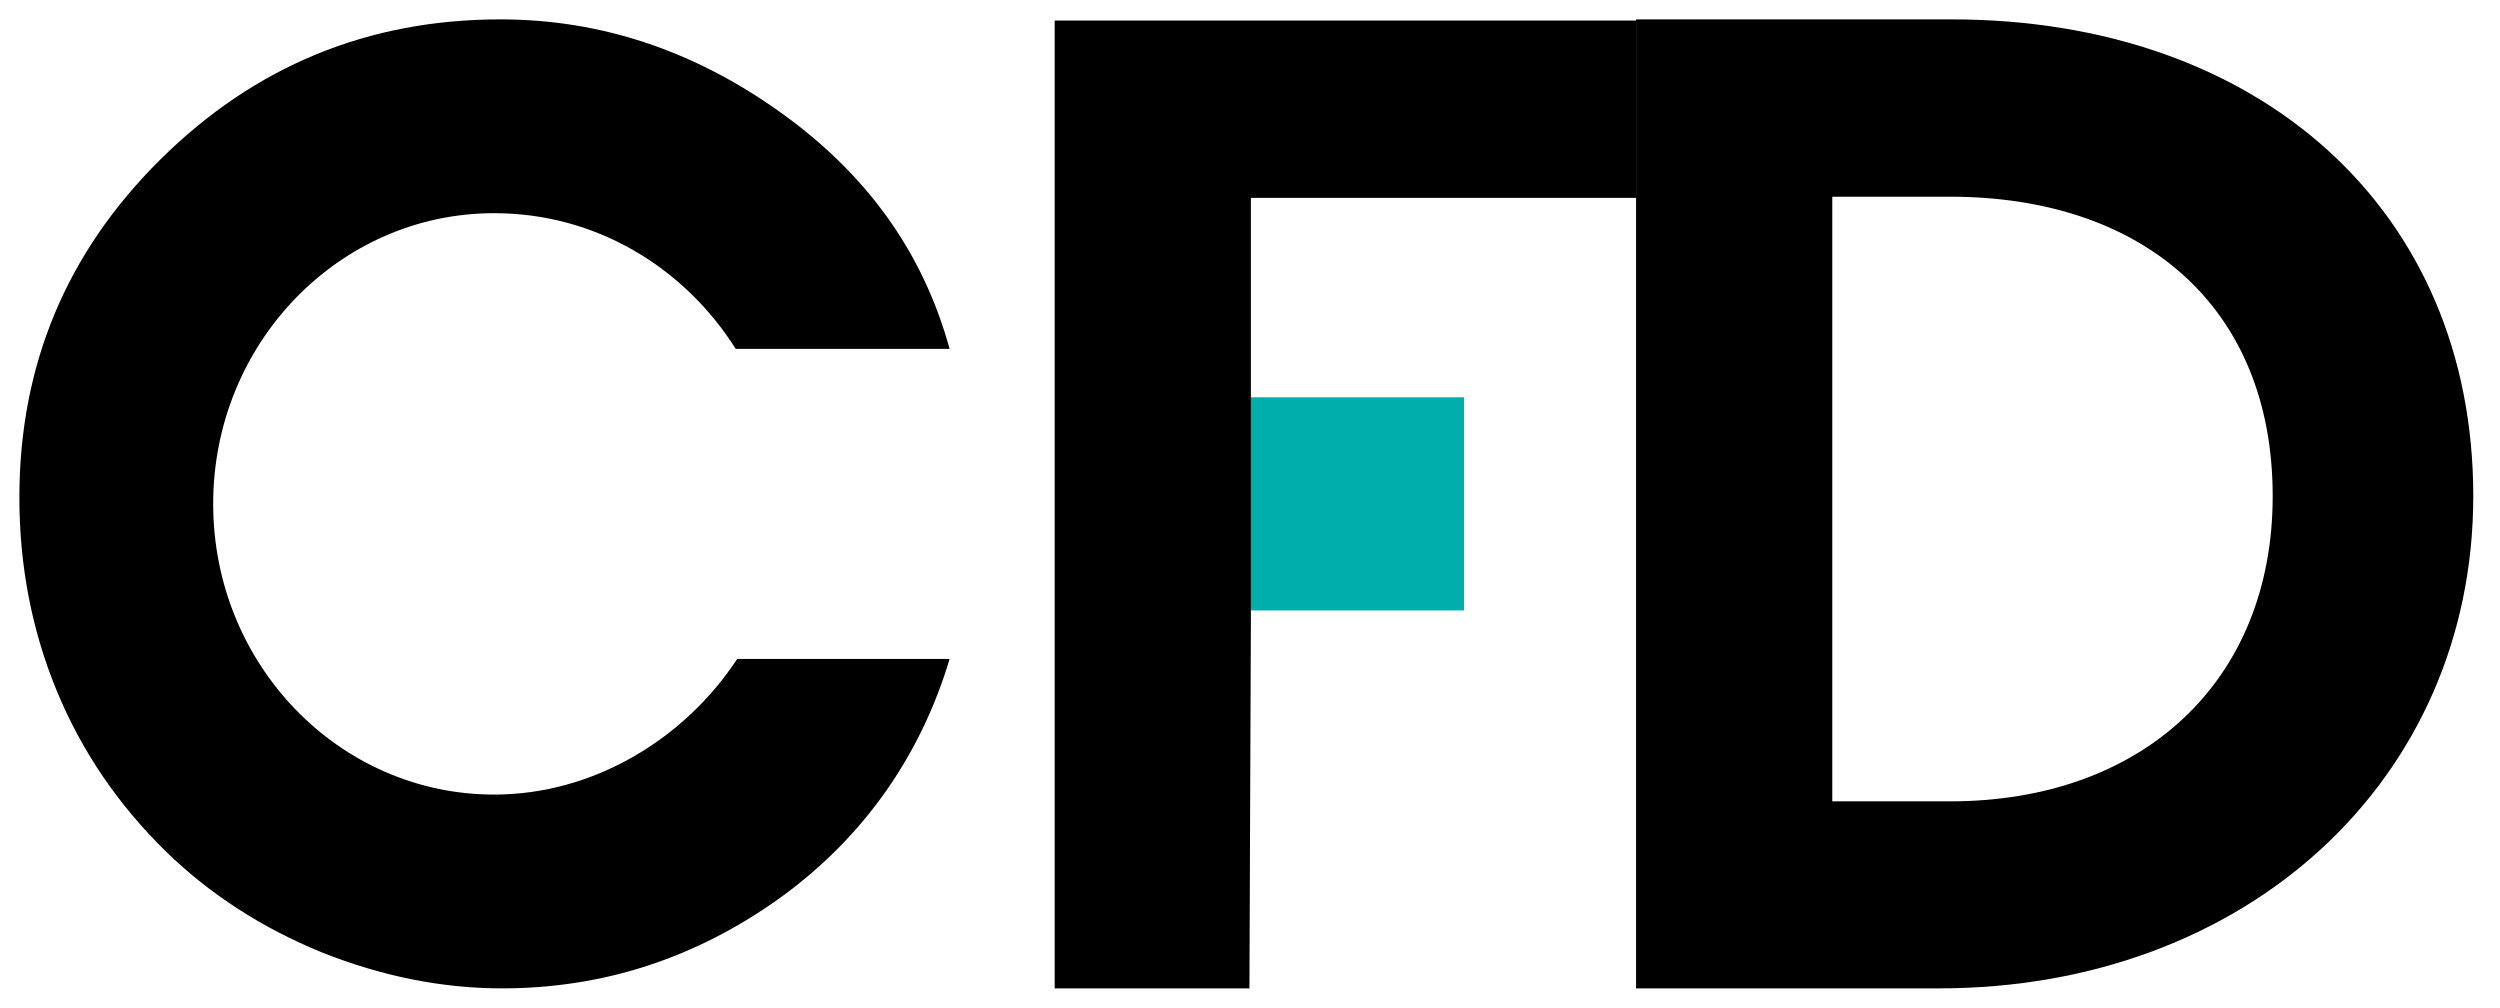 <svg width="129" height="52" viewBox="0 0 129 52" fill="none" xmlns="http://www.w3.org/2000/svg">
<path d="M64.547 20.5H75.547V31.5H64.547V20.5Z" fill="#00AFAB"/>
<path fill-rule="evenodd" clip-rule="evenodd" d="M37.963 18C35.268 13.745 30.704 11 25.5 11C17.492 11 11 17.716 11 26C11 34.284 17.492 41 25.5 41C30.613 41 35.312 38.146 38.041 34H49C47.523 38.939 44.61 43.177 40.261 46.323C35.913 49.441 31.127 51 25.903 51C22.812 51 19.708 50.379 16.59 49.137C13.499 47.868 10.832 46.144 8.59 43.964C6.101 41.535 4.214 38.762 2.928 35.644C1.643 32.526 1 29.201 1 25.669C1 18.853 3.421 13.045 8.262 8.243C13.13 3.414 18.983 1 25.82 1C30.962 1 35.762 2.587 40.221 5.76C44.679 8.933 47.605 12.95 49 18H37.963Z" fill="black"/>
<path d="M84.421 1V51H100.046C115.946 51 127.621 40.225 127.621 25.6C127.621 10.825 116.596 1 100.696 1H84.421ZM100.621 10.15C110.596 10.15 117.271 15.85 117.271 25.6C117.271 35.125 110.596 41.35 100.621 41.35H94.546V10.15H100.621Z" fill="black"/>
<path d="M84.421 1.06L54.421 1.06V51H64.471L64.546 31.735V22.585V10.21L84.421 10.21V1.06Z" fill="black"/>
</svg>
